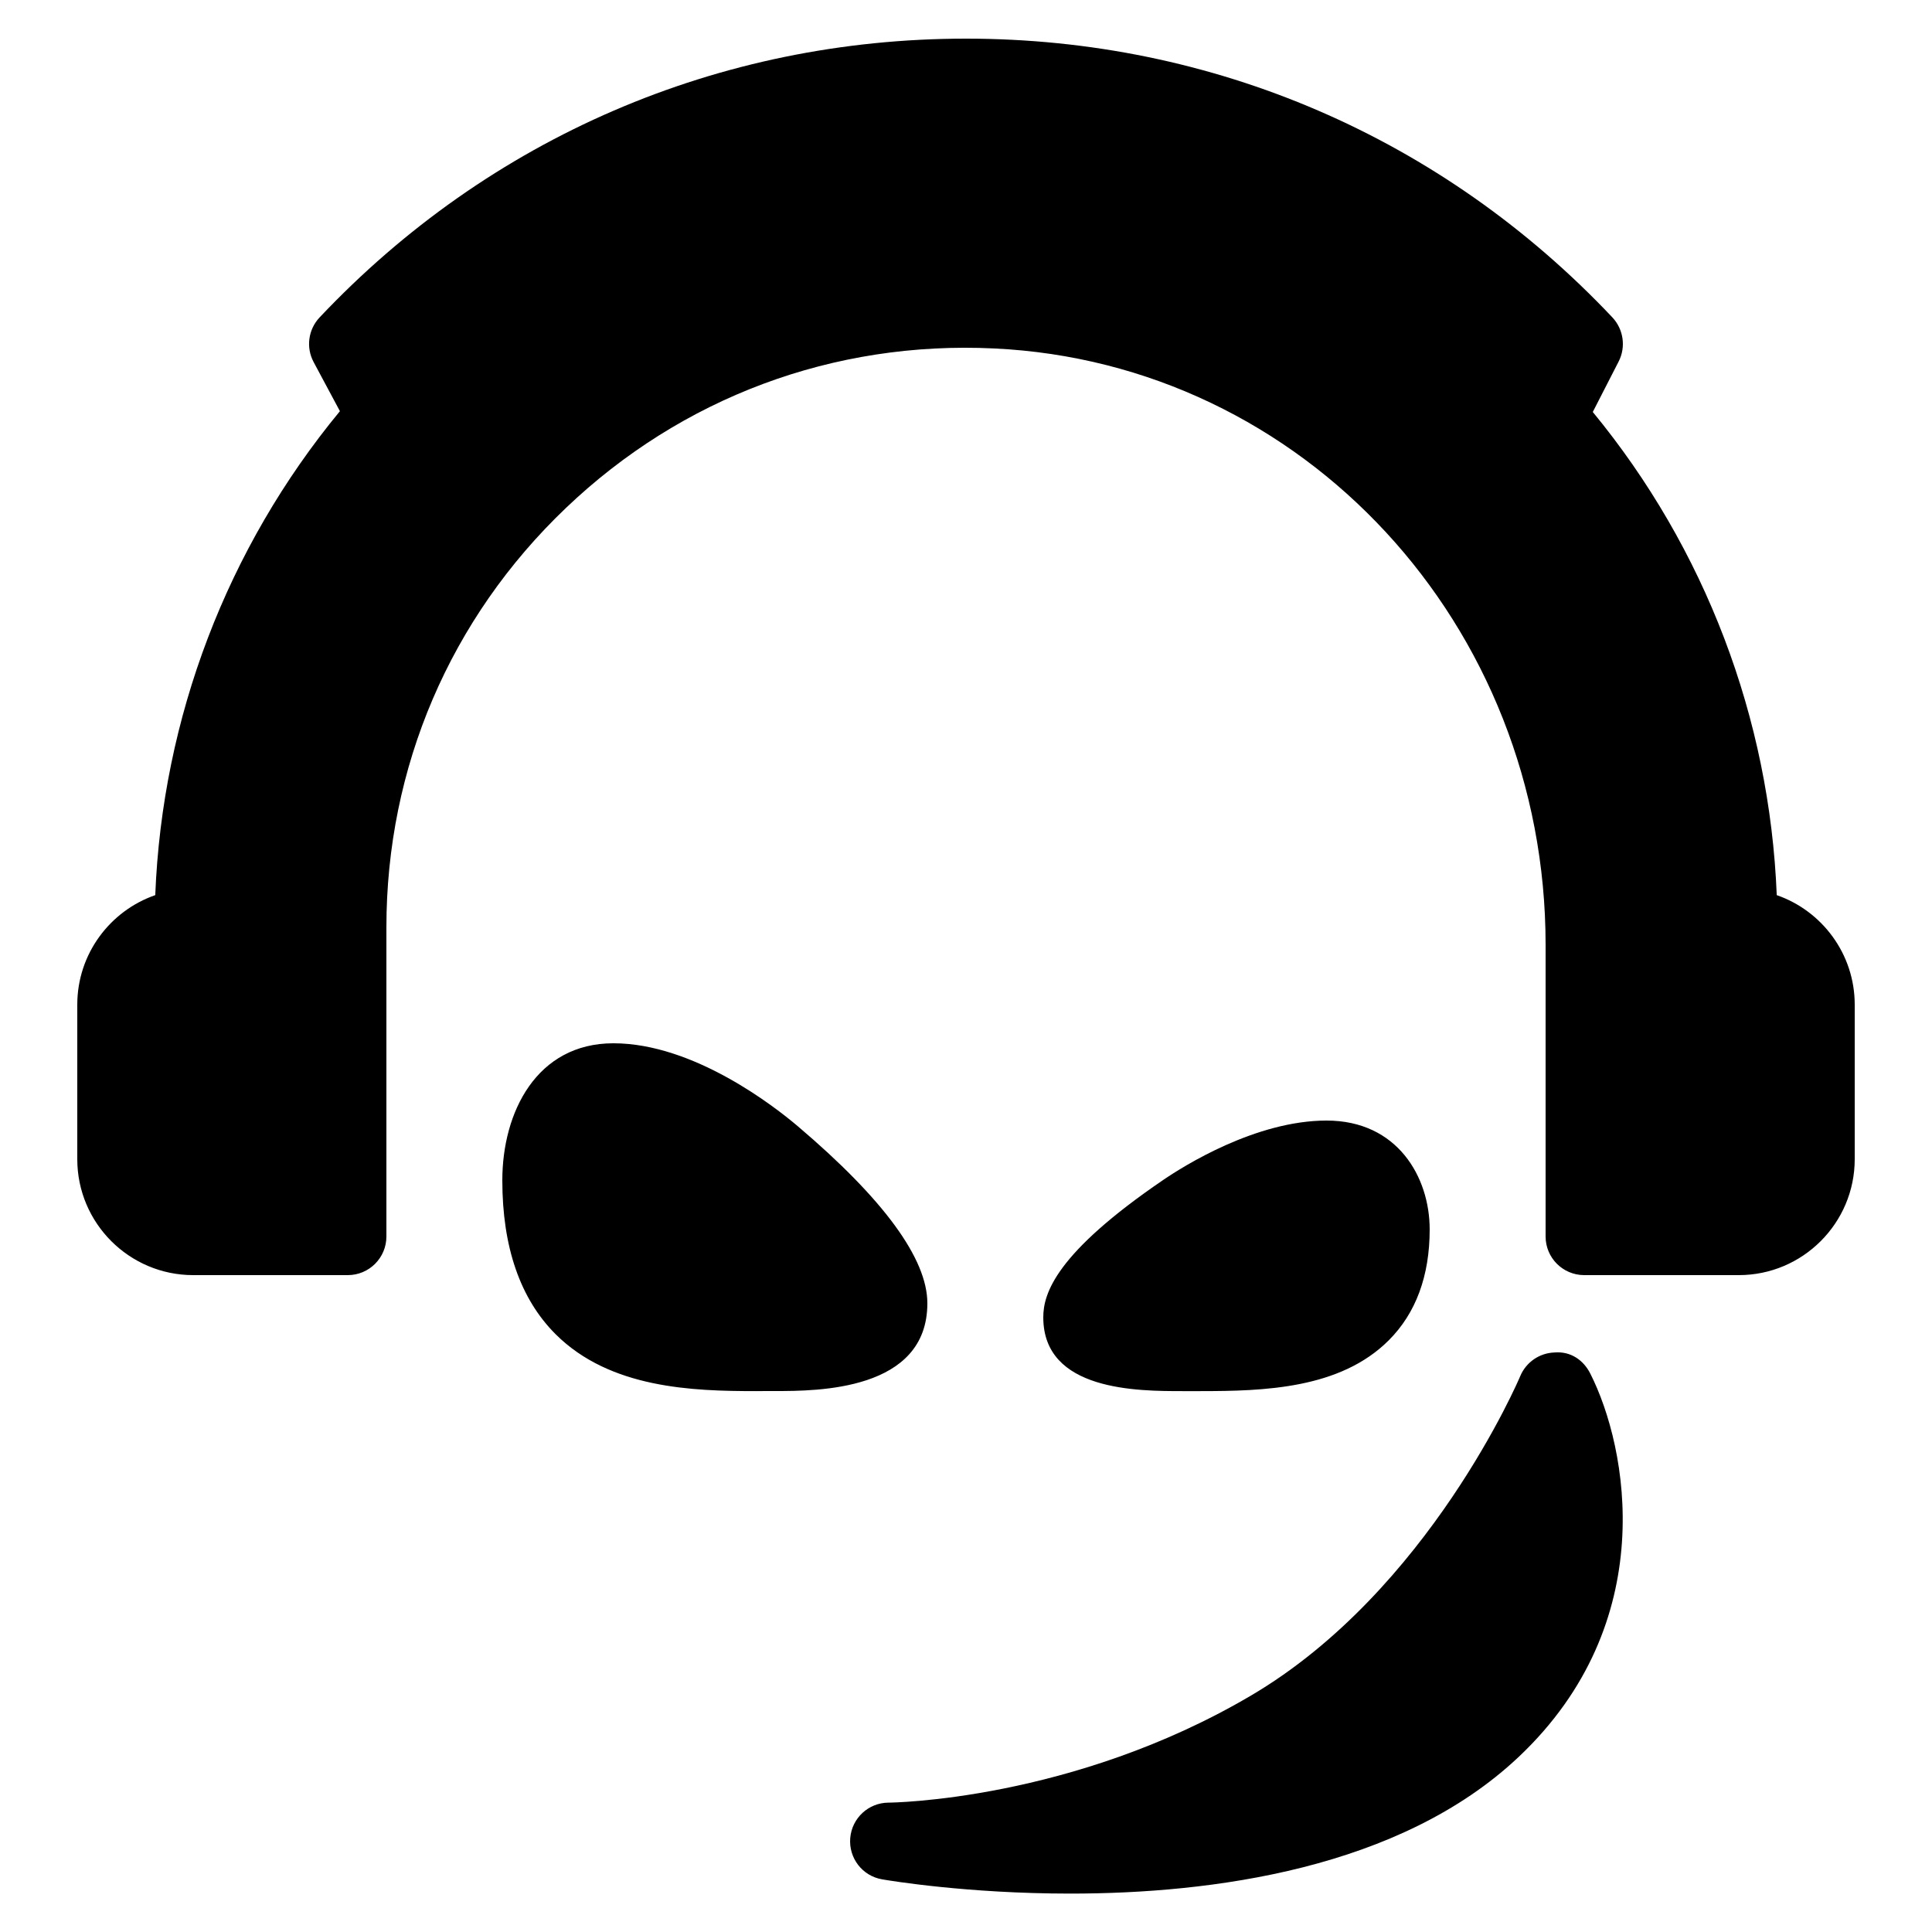 <?xml version="1.0"?><svg xmlns="http://www.w3.org/2000/svg"  viewBox="0 0 50 50" width="100px" height="100px">    <path d="M 25 1 C 18.604 1 12.663 3.563 8.271 8.215 C 7.977 8.527 7.914 8.992 8.117 9.371 L 8.797 10.641 C 5.875 14.182 4.199 18.578 4.018 23.166 C 2.845 23.573 2 24.69 2 26 L 2 30 C 2 31.654 3.346 33 5 33 L 9 33 C 9.553 33 10 32.553 10 32 L 10 24 C 10 19.859 11.649 16.005 14.646 13.146 C 17.641 10.289 21.569 8.817 25.727 9.018 C 33.731 9.395 40 16.173 40 24.451 L 40 32 C 40 32.553 40.447 33 41 33 L 45 33 C 46.654 33 48 31.654 48 30 L 48 26 C 48 24.69 47.155 23.573 45.982 23.166 C 45.8 18.588 44.131 14.198 41.221 10.662 L 41.891 9.355 C 42.083 8.979 42.017 8.521 41.727 8.213 C 37.336 3.562 31.396 1 25 1 z M 15.875 27 C 13.889 27 13 28.782 13 30.547 C 13 32.277 13.465 33.616 14.379 34.529 C 15.789 35.936 17.927 36.002 19.57 36.002 C 19.655 36.002 19.738 36.001 19.82 36 L 20.062 36 C 21.14 36 24 36.001 24 33.729 C 24 32.578 22.871 31.034 20.646 29.146 C 20.053 28.642 17.954 27 15.875 27 z M 34.332 29 C 32.498 29 30.632 30.177 30.104 30.537 C 27.321 32.434 27 33.475 27 34.092 C 27 36.001 29.439 36.002 30.611 36.002 L 30.826 36.002 L 31.062 36.002 C 32.709 36.002 34.679 35.946 35.939 34.689 C 36.642 33.988 37 33.021 37 31.818 C 37 30.46 36.164 29 34.332 29 z M 40.229 35.002 C 39.839 35.016 39.495 35.254 39.344 35.613 C 39.322 35.669 36.983 41.166 32.379 43.879 C 27.747 46.608 23.044 46.652 22.996 46.652 C 22.477 46.654 22.048 47.051 22.004 47.568 C 21.961 48.085 22.316 48.549 22.828 48.637 C 23.018 48.67 25.033 49.006 27.697 49.006 C 31.351 49.006 36.228 48.374 39.307 45.465 C 42.989 41.987 42.125 37.457 41.156 35.547 C 40.981 35.201 40.651 34.966 40.229 35.002 z"/></svg>